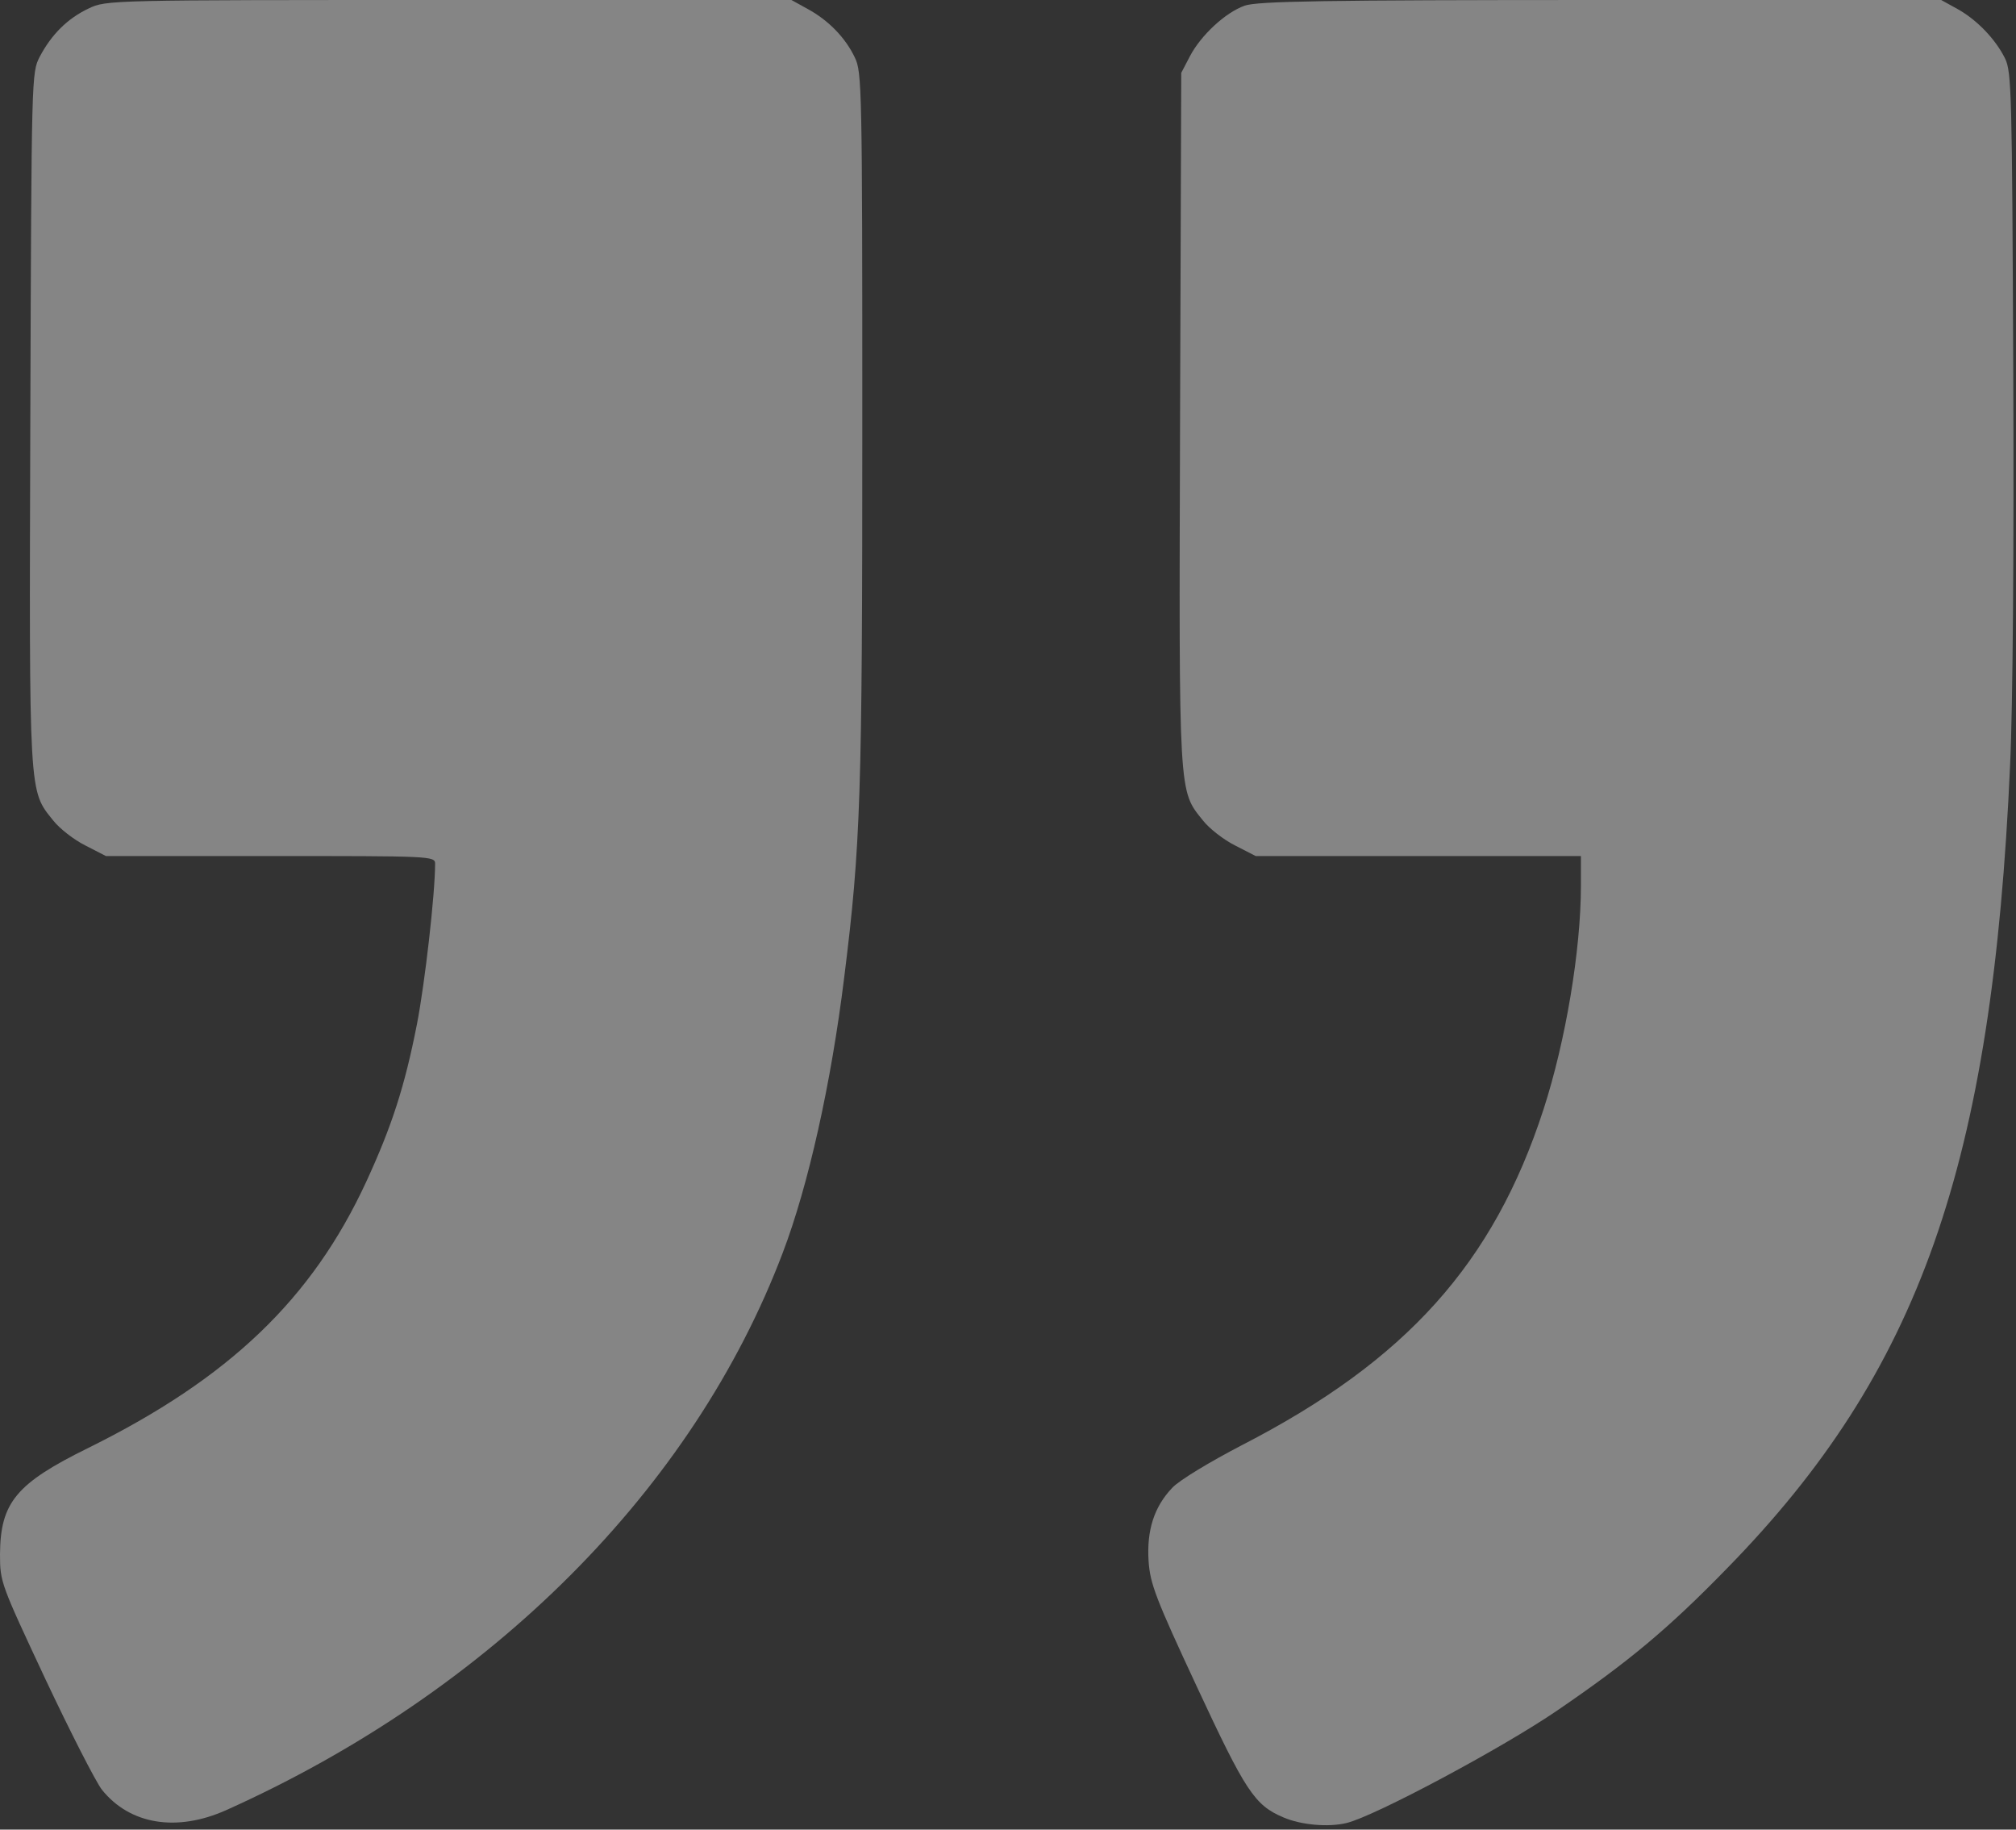 <svg width="108" height="98" viewBox="0 0 108 98" fill="none" xmlns="http://www.w3.org/2000/svg">
<rect x="0" y="0" width="108" height="98" fill="#333333" stroke="none"/>
<g opacity="0.4">
<path d="M72.141 97.645C73.659 97.277 80.515 93.613 83.426 91.618C87.202 89.038 89.332 87.282 92.517 84.009C102.832 73.472 106.734 62.394 107.684 40.975C107.831 37.896 107.895 29.289 107.852 19.837C107.789 5.03 107.768 3.837 107.409 3.122C106.903 2.103 105.912 1.062 104.857 0.477L103.992 3.38587e-07L85.746 1.93371e-06C70.833 3.23747e-06 67.352 0.065 66.677 0.304C65.644 0.672 64.336 1.886 63.745 3.013L63.281 3.902L63.218 22.417C63.155 42.774 63.134 42.319 64.442 43.945C64.779 44.378 65.559 44.985 66.171 45.289L67.268 45.852L75.98 45.852L84.692 45.852L84.692 47.435C84.692 50.904 83.869 55.782 82.688 59.424C80.009 67.662 75.347 72.865 66.551 77.397C64.842 78.285 63.176 79.283 62.796 79.695C61.826 80.713 61.425 81.971 61.531 83.619C61.615 84.833 61.91 85.613 64.125 90.361C66.72 95.933 67.205 96.691 68.745 97.342C69.694 97.754 71.17 97.884 72.141 97.645Z" fill="white"/>
<path d="M12.129 96.952C26.325 90.578 37.146 79.738 41.934 67.099C43.306 63.5 44.529 58.015 45.225 52.356C46.111 45.267 46.195 42.601 46.195 22.872C46.195 4.683 46.174 3.859 45.794 3.079C45.288 2.016 44.381 1.084 43.263 0.477L42.398 3.31933e-07L24.047 1.93628e-06C5.843 3.52771e-06 5.695 3.54062e-06 4.746 0.455C3.607 0.997 2.763 1.843 2.13 3.035C1.688 3.902 1.688 3.946 1.624 22.417C1.561 42.774 1.54 42.319 2.848 43.945C3.185 44.378 3.966 44.985 4.577 45.289L5.674 45.852L14.491 45.852C23.077 45.852 23.309 45.852 23.309 46.264C23.309 47.89 22.76 52.682 22.338 54.85C21.684 58.188 20.988 60.335 19.617 63.305C16.706 69.592 12.277 73.819 4.746 77.548C0.865 79.456 0.021 80.475 1.10926e-05 83.25C1.12234e-05 84.746 0.042 84.833 2.426 89.927C3.755 92.746 5.126 95.434 5.463 95.868C6.961 97.732 9.471 98.144 12.129 96.952Z" fill="white"/>
</g>
</svg>

